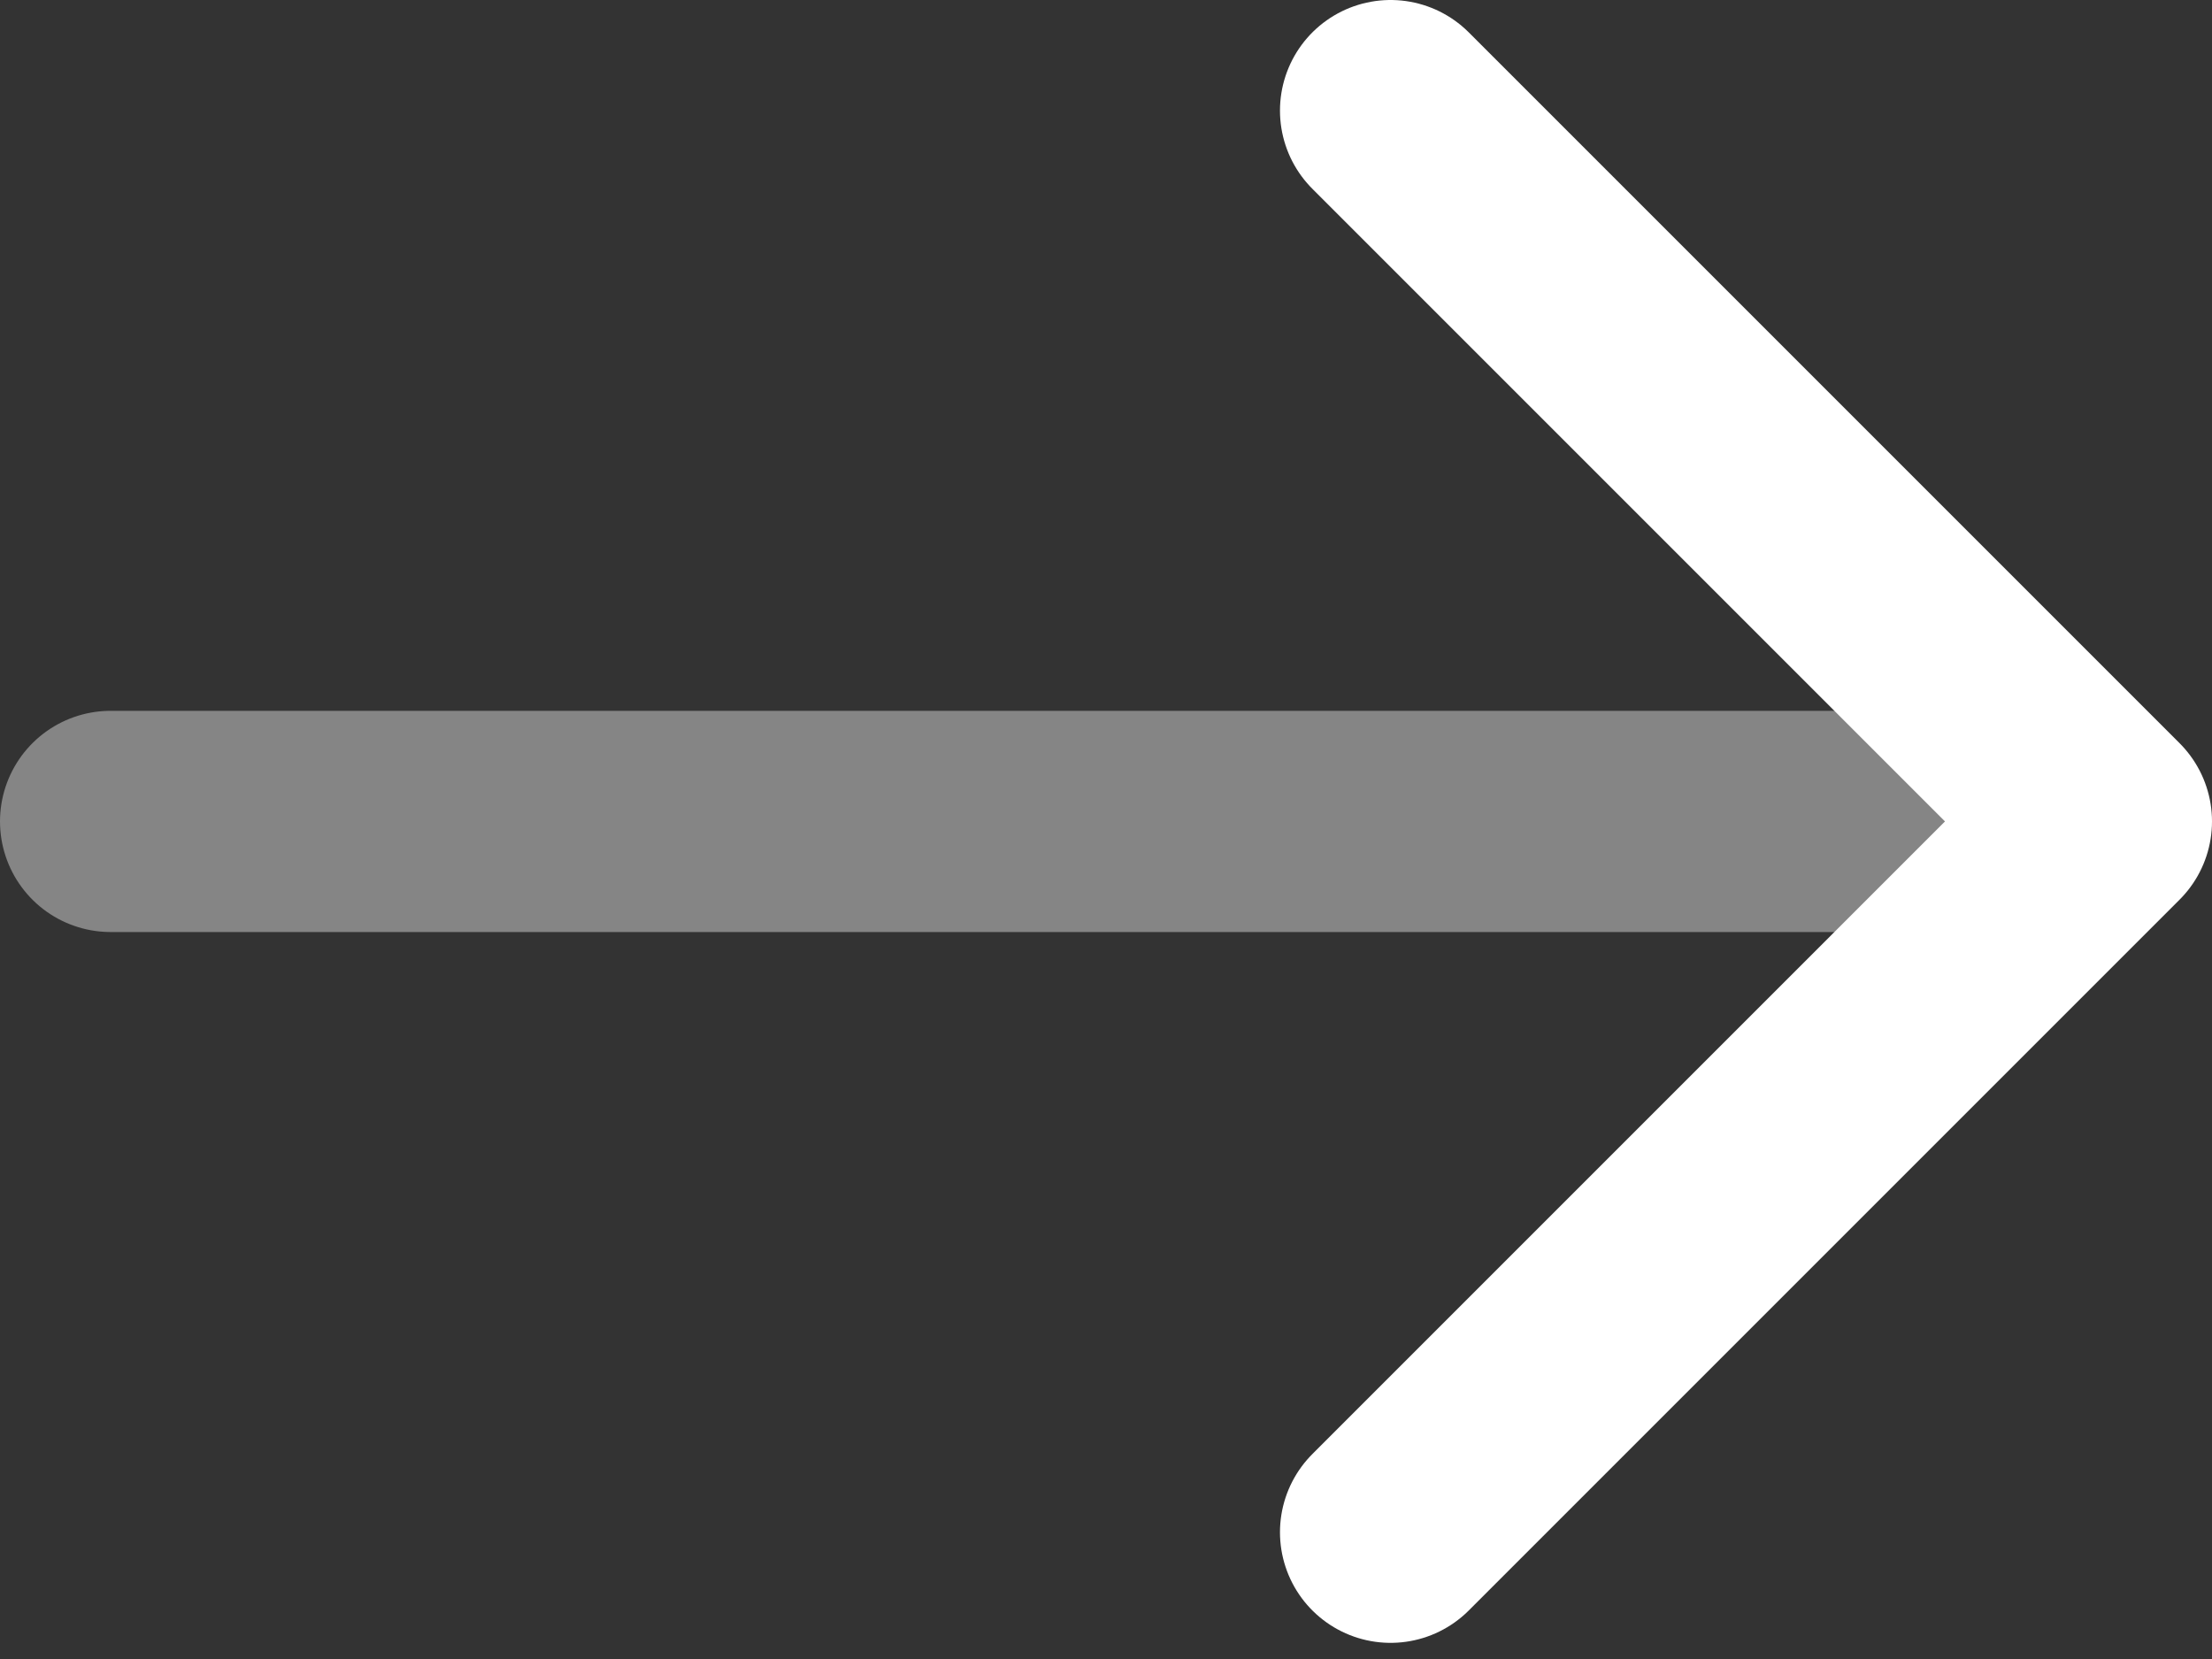 <svg width="20" height="15" viewBox="0 0 20 15" fill="none" xmlns="http://www.w3.org/2000/svg">
<rect x="0" y="0" width="20" height="15" fill="#333333" stroke="none"/>
<path d="M12.573 1L19 7.427L12.573 13.854" stroke="white" stroke-width="2" stroke-miterlimit="10" stroke-linecap="round" stroke-linejoin="round"/>
<path opacity="0.4" d="M1 7.427H18.82" stroke="white" stroke-width="2" stroke-miterlimit="10" stroke-linecap="round" stroke-linejoin="round"/>
</svg>
